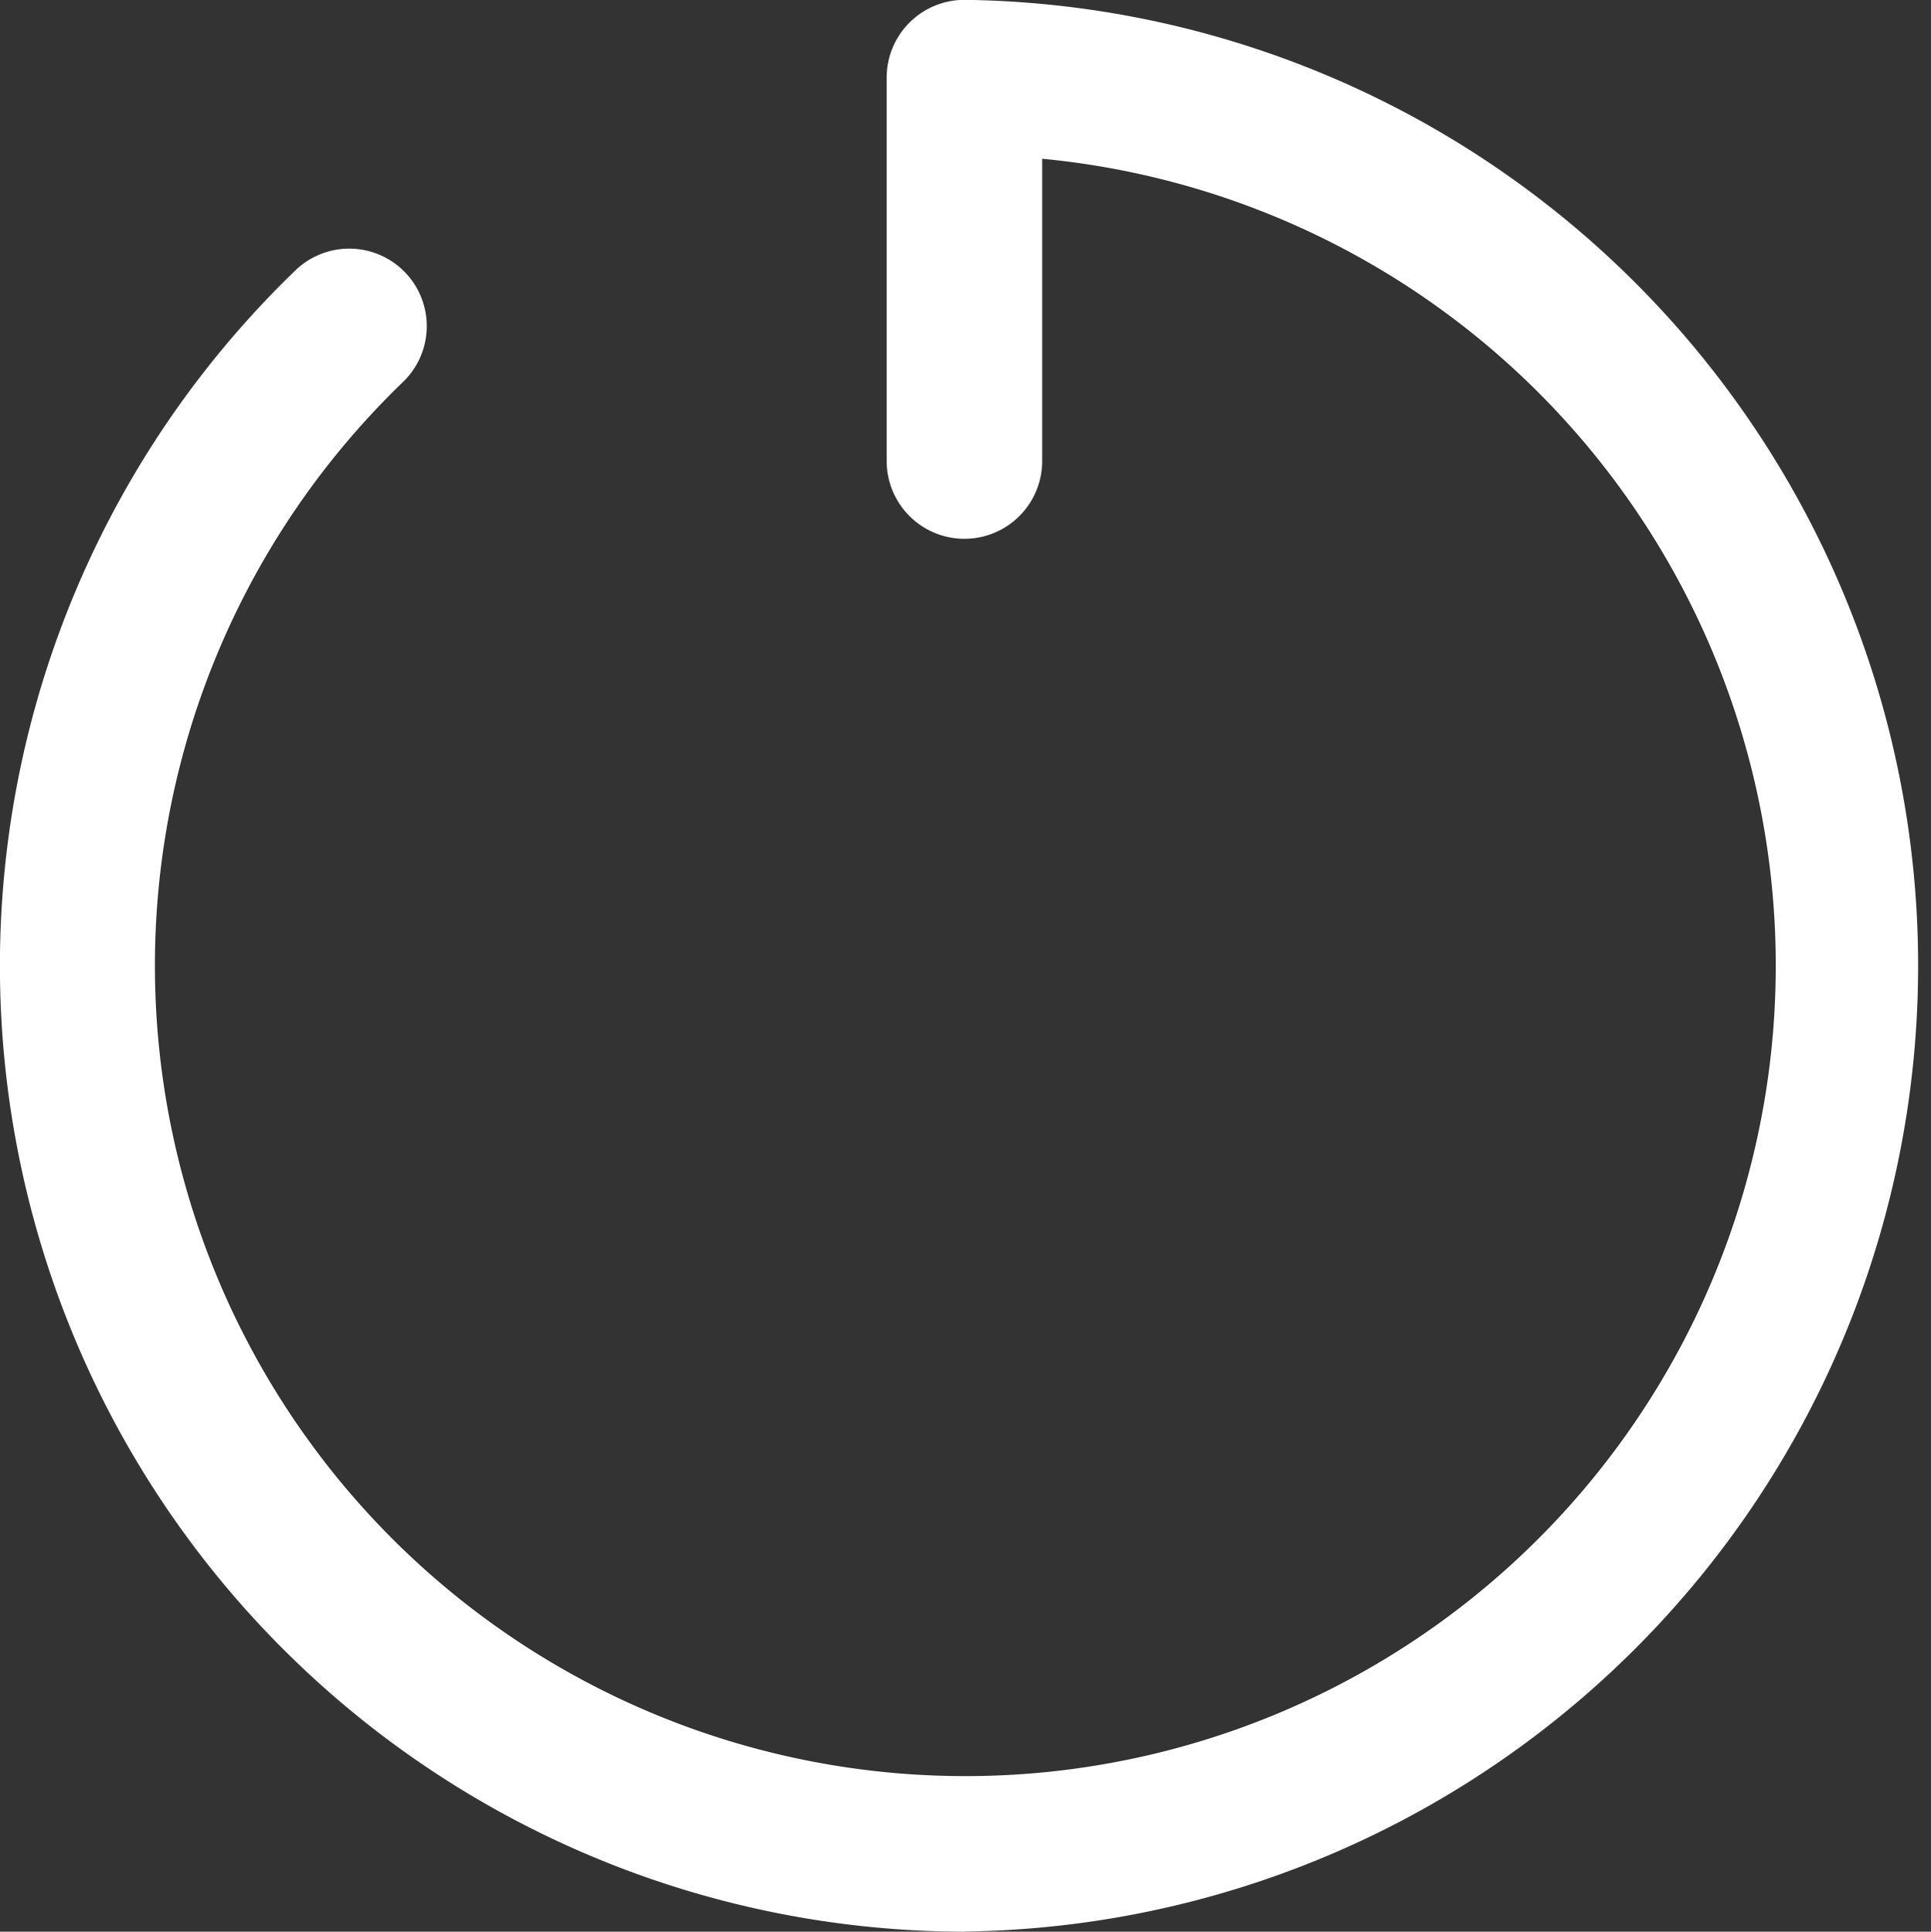 <svg xmlns="http://www.w3.org/2000/svg" width="12.714" height="12.717" viewBox="0 0 12.714 12.717">
  <rect x="0" y="0" width="12.714" height="12.717" fill="#333333" stroke="none"/>
  <path id="Path_164" data-name="Path 164" d="M10.3,16.655A6.359,6.359,0,0,1,5.883,5.718a.51.51,0,1,1,.709.734A5.336,5.336,0,1,0,10.8,4.983v1.99a.512.512,0,0,1-1.024,0V4.449a.512.512,0,0,1,.512-.512,6.359,6.359,0,0,1,0,12.717Z" transform="translate(-3.938 -3.938)" fill="#fff"/>
</svg>
